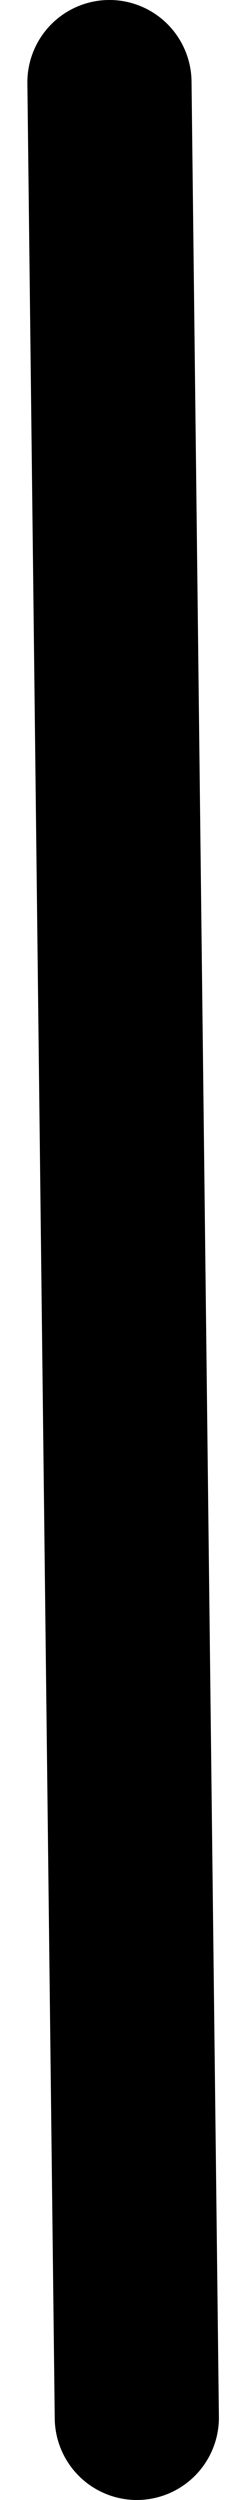<svg xmlns="http://www.w3.org/2000/svg" viewBox="0 0 8.99 91"><defs><style>.cls-1{fill:none;}</style></defs><title>Torso</title><g id="Layer_2" data-name="Layer 2"><g id="Layer_1-2" data-name="Layer 1"><rect class="cls-1" x="0.49" y="1.07" width="8" height="89.89" transform="translate(-0.51 0.05) rotate(-0.63)"/><path d="M5,90.46A2.52,2.52,0,0,1,2.45,88L1.52,3a2.5,2.5,0,1,1,5-.06l.93,85A2.5,2.5,0,0,1,5,90.46Z"/><path d="M4,0V1A2,2,0,0,1,6,3l.93,85a1.92,1.92,0,0,1-.57,1.41A2,2,0,0,1,5,90a2,2,0,0,1-2-2L2,3A2,2,0,0,1,4,1L4,0M4,0H4A3,3,0,0,0,1,3L2,88a3,3,0,0,0,3,3H5a3,3,0,0,0,3-3L7,3A3,3,0,0,0,4,0Z"/></g></g></svg>